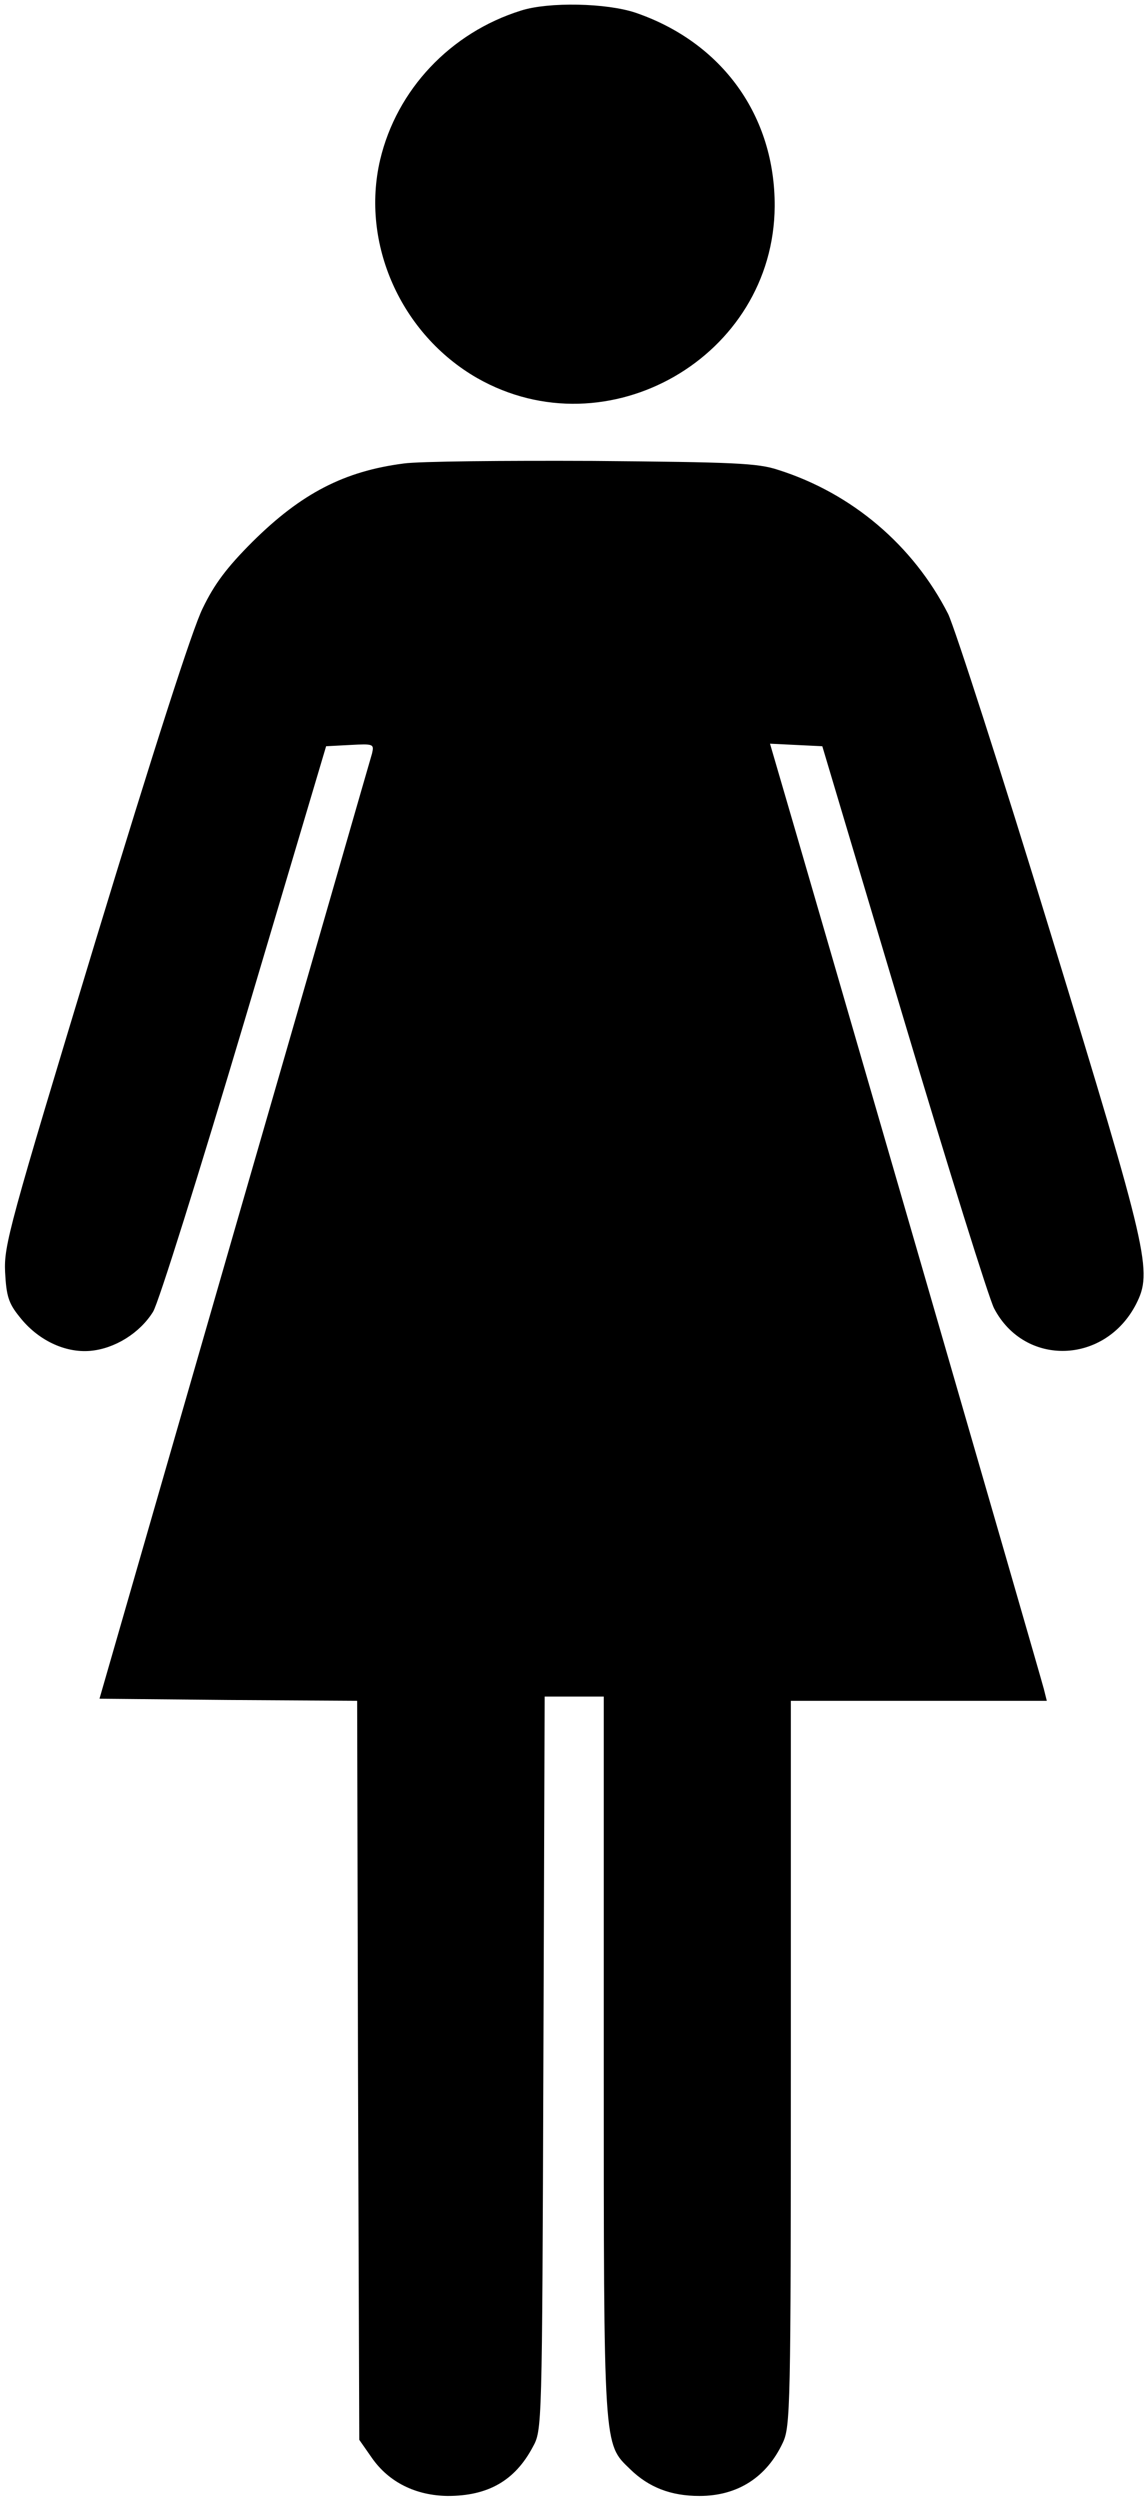 <?xml version="1.0" standalone="no"?>
<!DOCTYPE svg PUBLIC "-//W3C//DTD SVG 20010904//EN"
 "http://www.w3.org/TR/2001/REC-SVG-20010904/DTD/svg10.dtd">
<svg version="1.0" xmlns="http://www.w3.org/2000/svg"
 width="270pt" height="588pt" viewBox="0 0 270 588"
 preserveAspectRatio="xMidYMid meet">

<g transform="translate(0,588) scale(0.1,-0.1)"
fill="#000000" stroke="none">
<path d="M1225 5855 c-166 -52 -292 -186 -331 -351 -46 -197 49 -410 228 -513
307 -175 698 50 700 404 1 212 -123 385 -327 455 -68 23 -205 26 -270 5z"/>
<path d="M950 4790 c-140 -18 -241 -70 -356 -184 -61 -61 -90 -100 -117 -156
-24 -47 -117 -338 -253 -785 -203 -670 -215 -714 -212 -777 3 -56 8 -73 34
-105 43 -55 107 -85 166 -80 58 5 117 42 148 92 13 21 109 328 215 684 l192
646 57 3 c55 3 56 2 51 -20 -4 -13 -149 -518 -324 -1123 l-317 -1100 303 -3
303 -2 2 -869 3 -869 30 -43 c40 -57 103 -88 178 -89 95 0 158 36 200 115 22
40 22 41 25 903 l3 862 69 0 70 0 0 -843 c0 -932 -1 -913 62 -974 44 -43 96
-63 163 -63 90 0 158 44 196 125 18 38 19 83 19 893 l0 852 301 0 301 0 -7 28
c-5 21 -560 1937 -630 2175 l-14 48 61 -3 62 -3 191 -640 c105 -352 201 -659
213 -682 72 -138 261 -132 334 10 39 77 30 117 -201 872 -116 380 -225 717
-241 751 -82 161 -226 284 -400 339 -48 16 -104 18 -435 21 -209 1 -409 -1
-445 -6z"/>
</g>
</svg>
